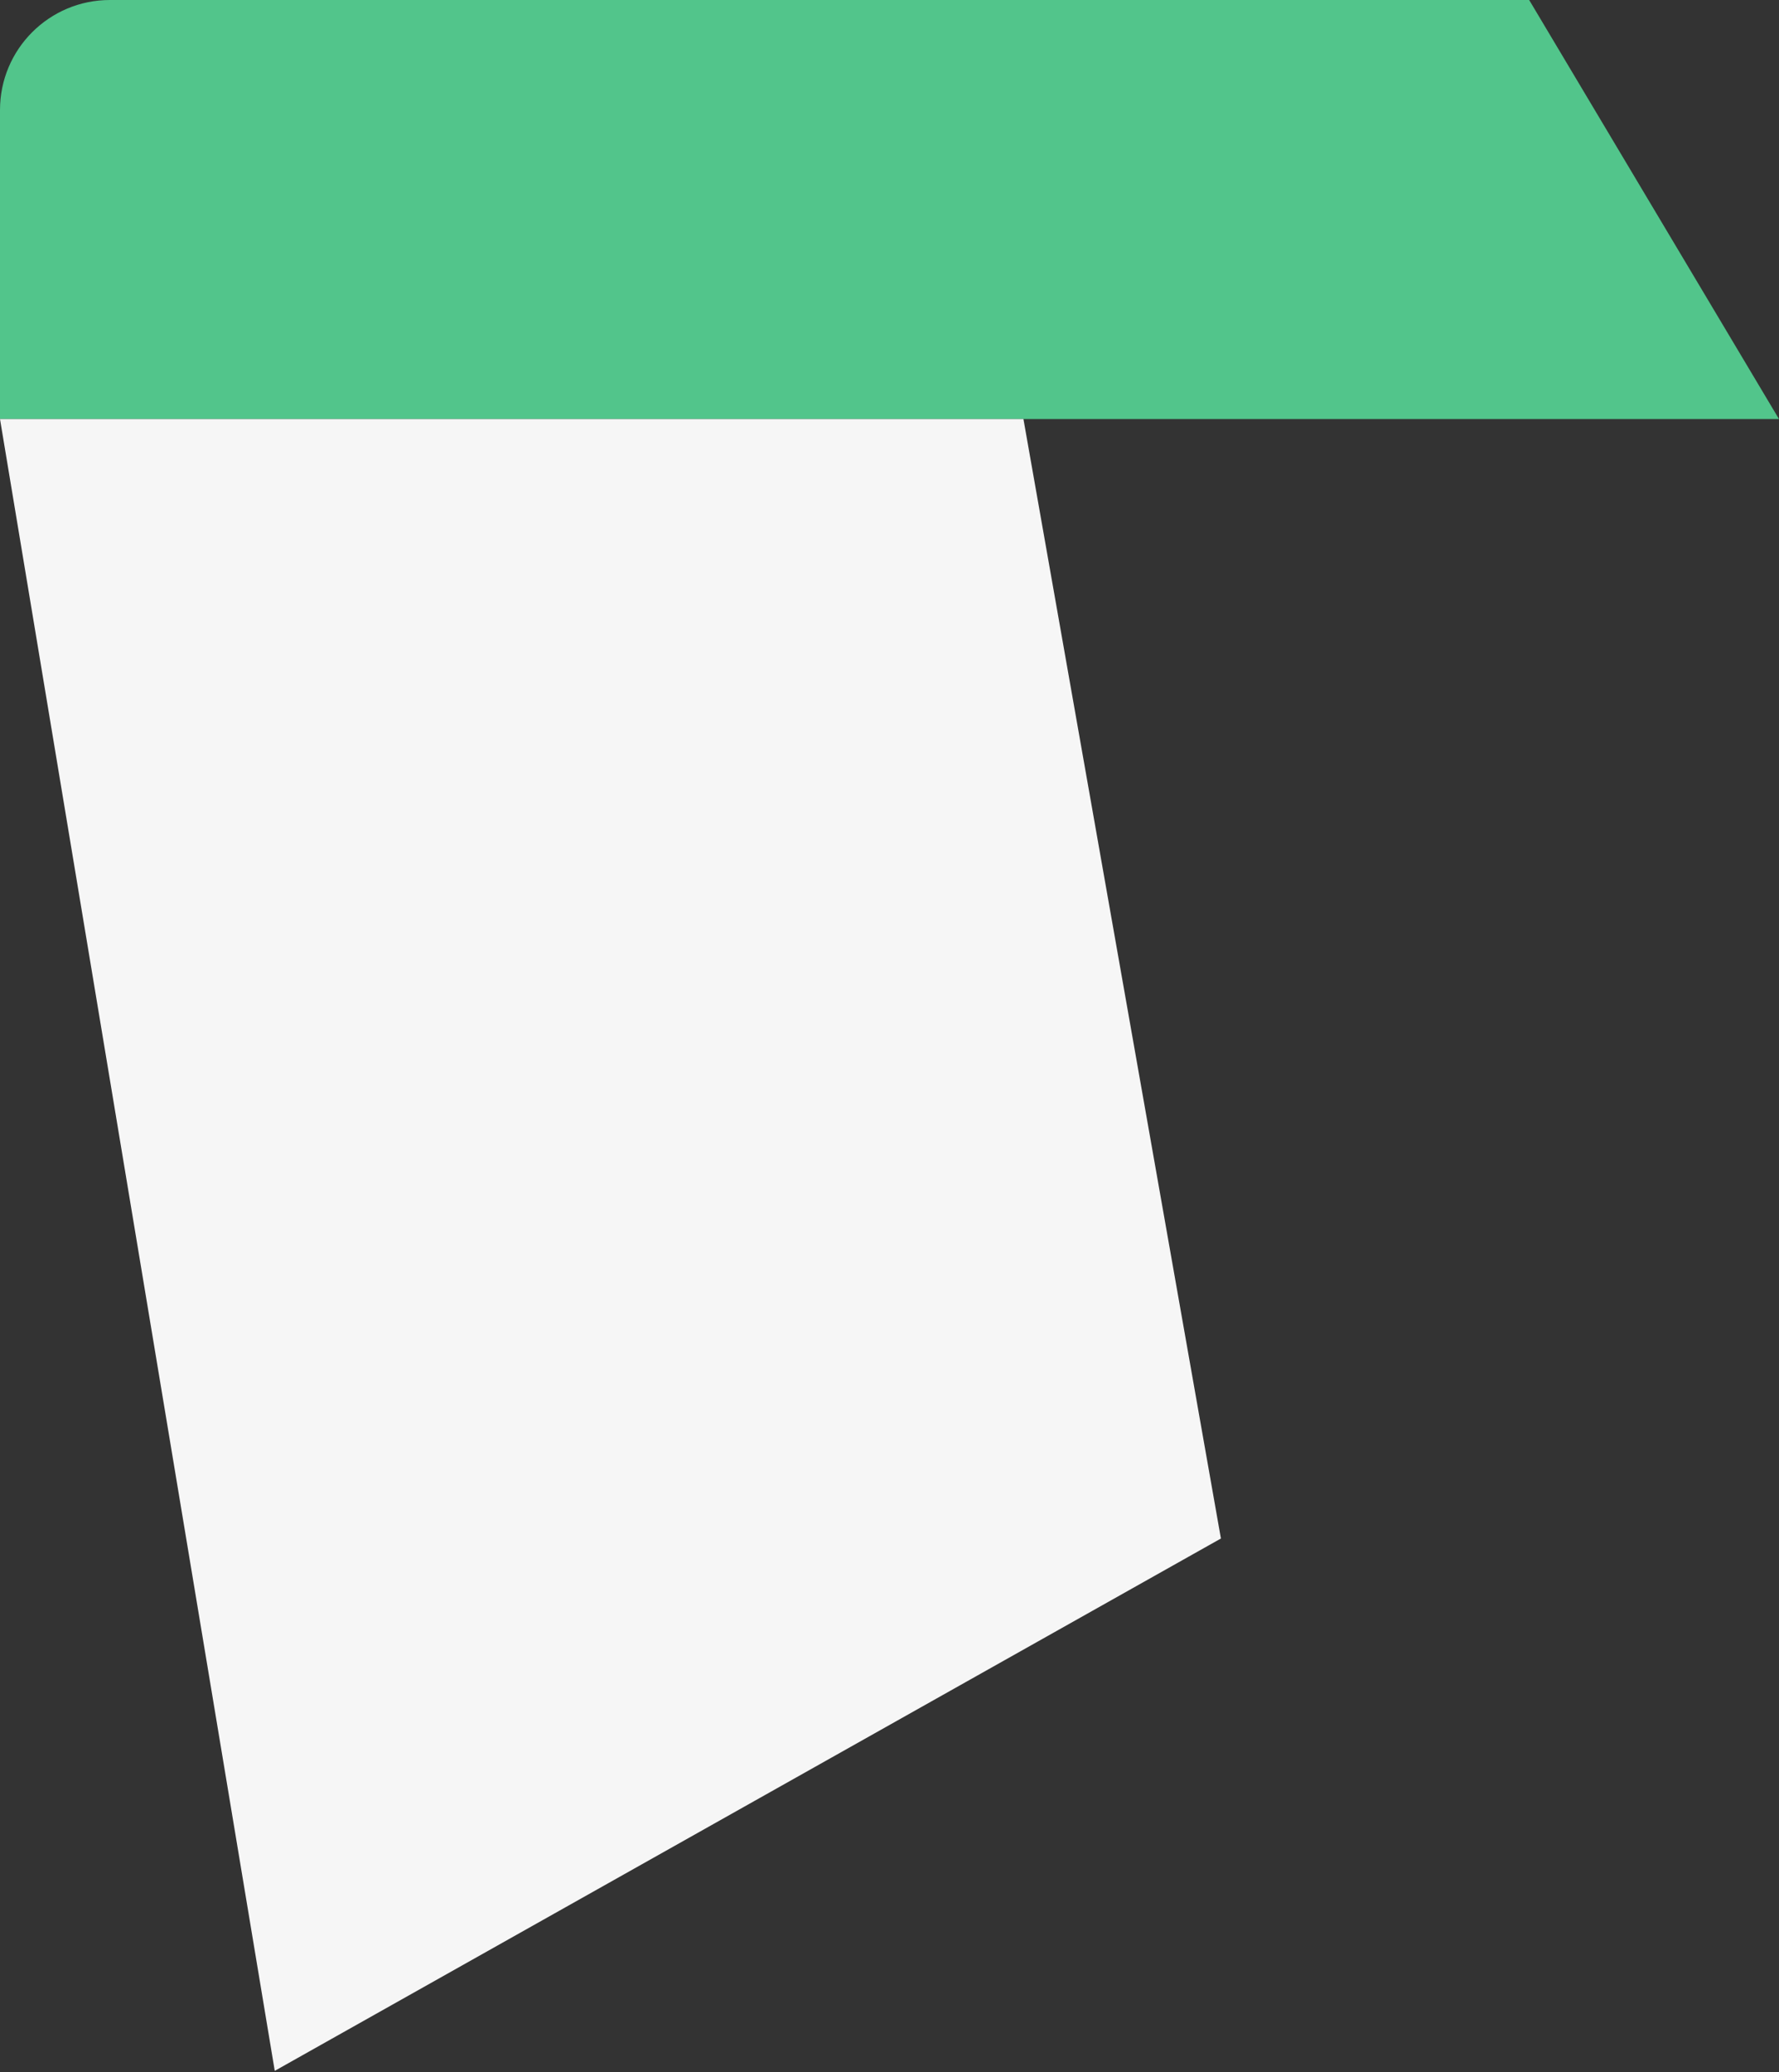 <svg width="518" height="603" viewBox="0 0 518 603" fill="none" xmlns="http://www.w3.org/2000/svg">
<rect x="0" y="0" width="518" height="603" fill="#333333" stroke="none"/>
<path d="M518 121.951H0V31.999C0 14.326 14.327 -0.001 32 -0.001H445.256L518 121.951Z" fill="#52C58B"/>
<path d="M0 121.951H298L355.5 447.706L80 602.618L0 121.951Z" fill="#F6F6F6"/>
</svg>

